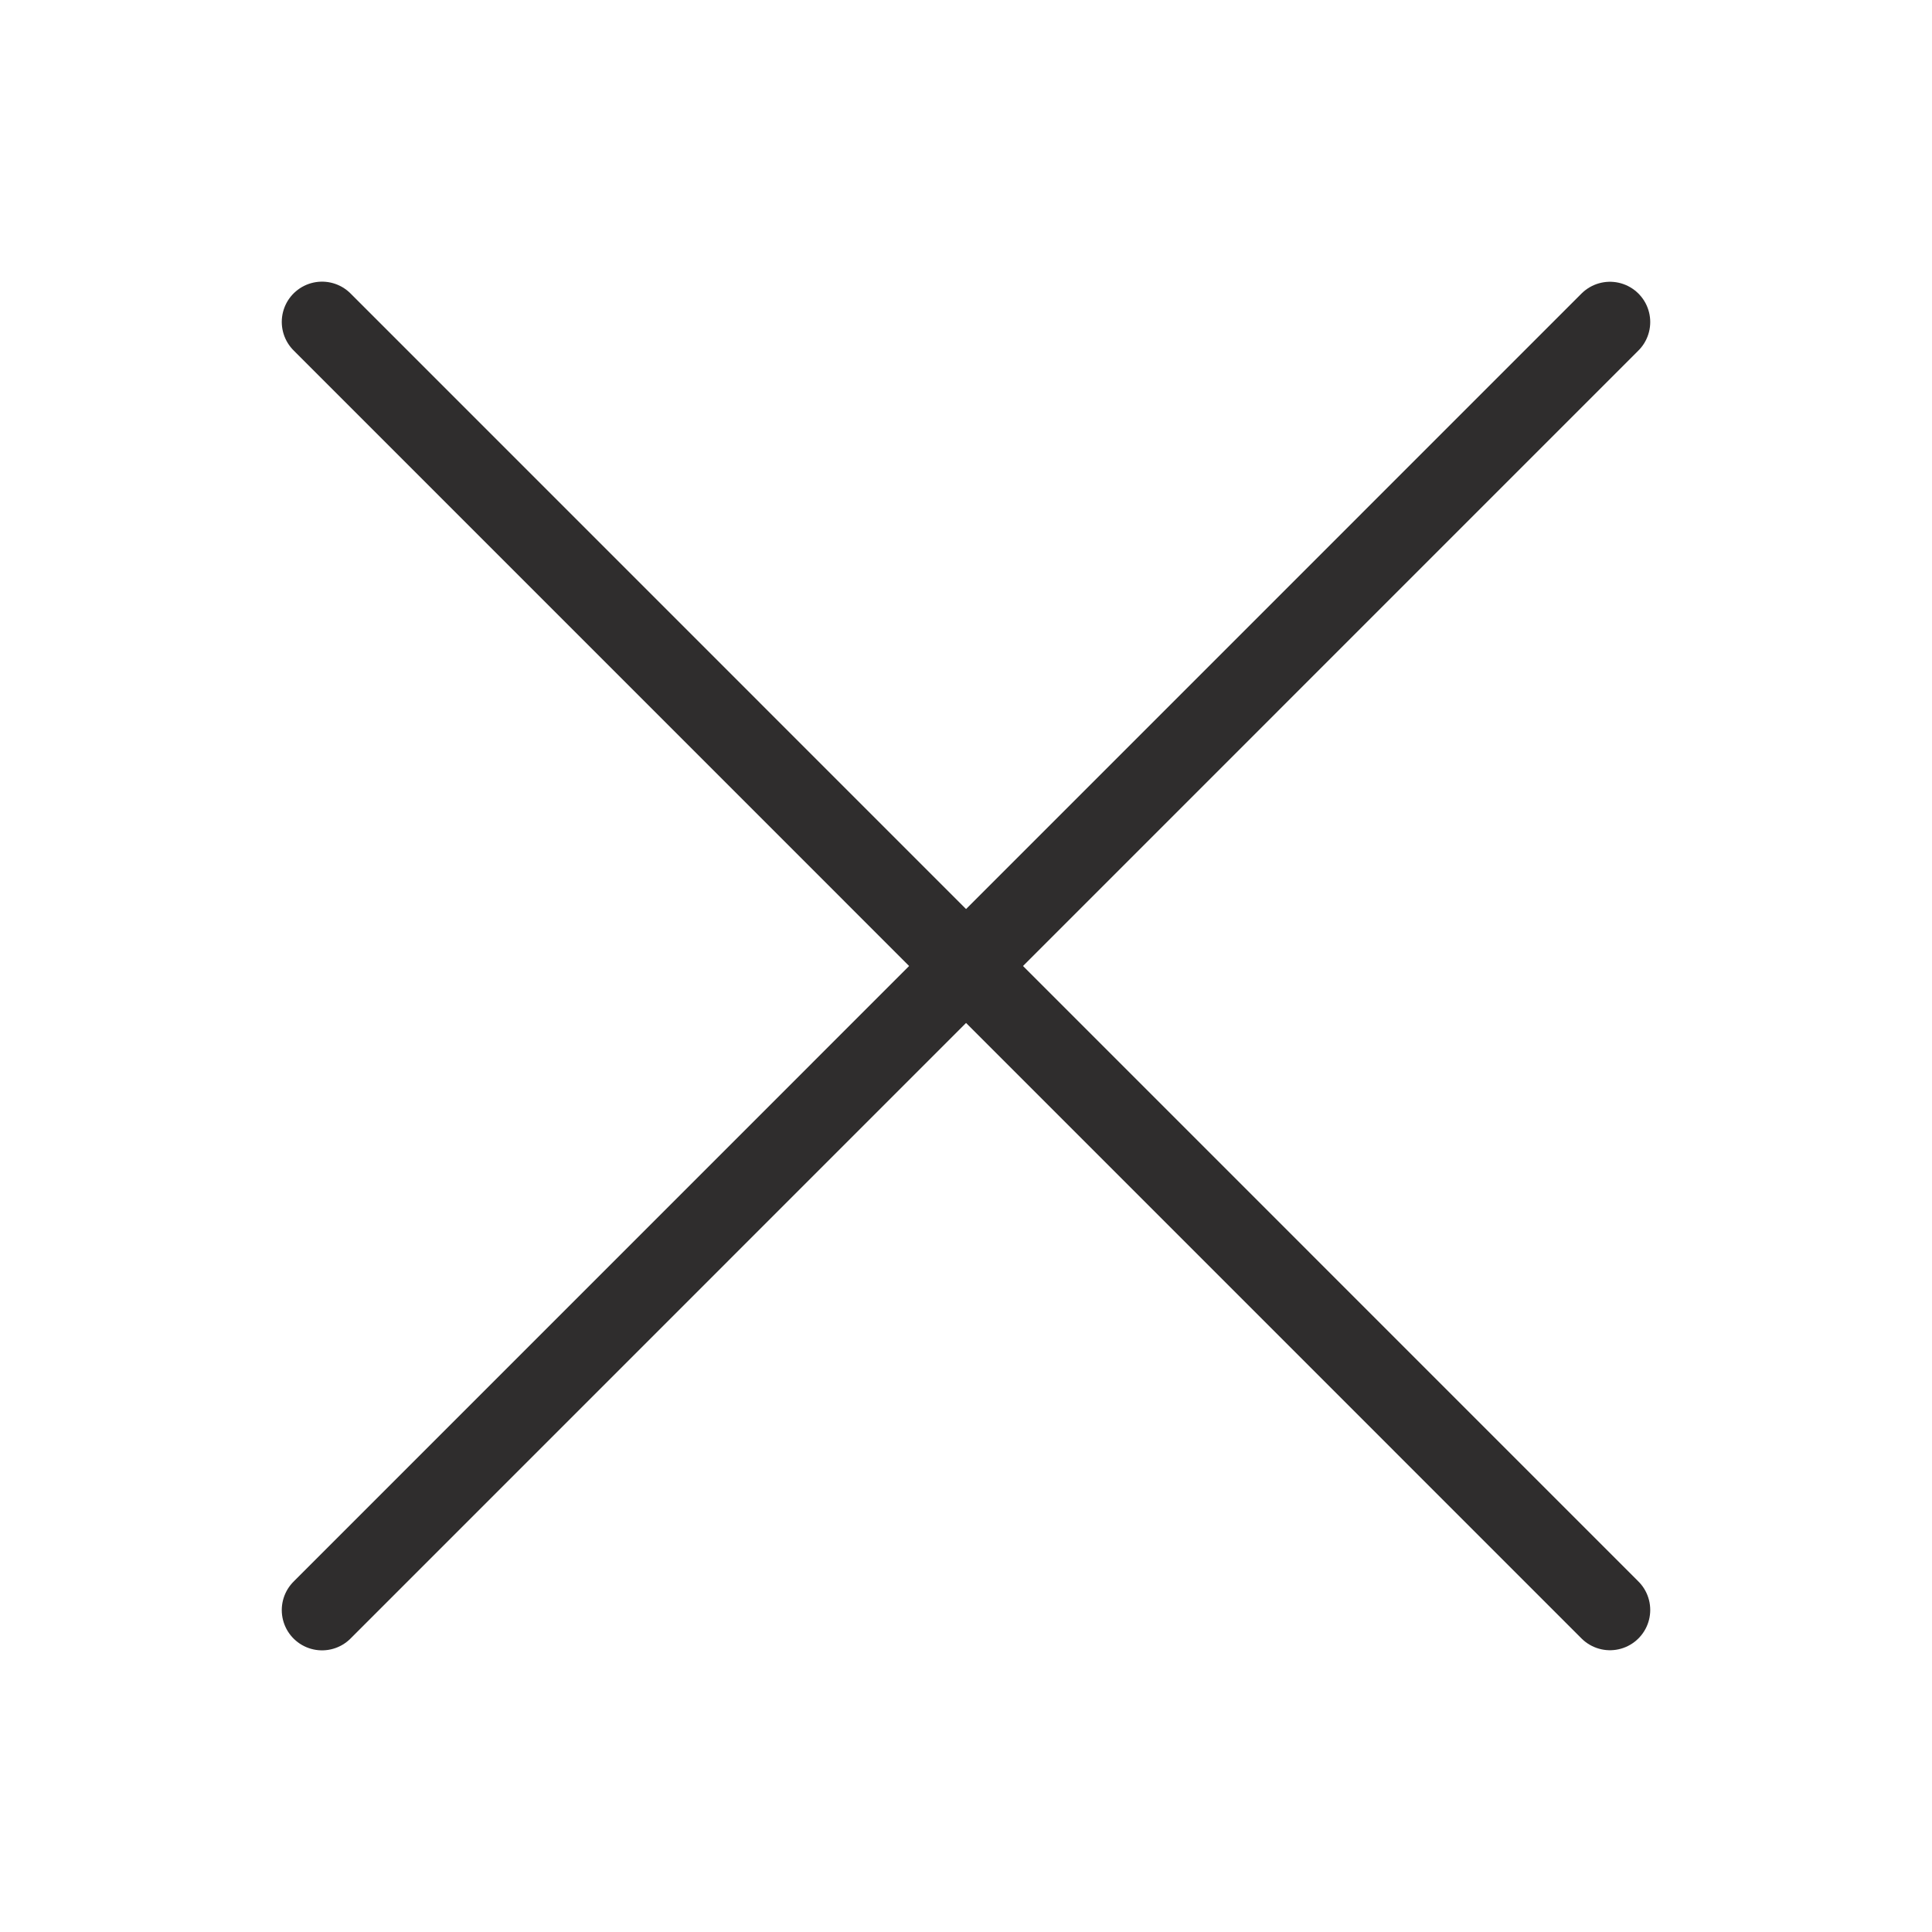 <svg width="16" height="16" viewBox="0 0 16 16" fill="none" xmlns="http://www.w3.org/2000/svg">
<g id="Plus_Icon_UIA">
<path id="Vector 33" d="M2.667 2.666L13.333 13.333" stroke="#2F2D2D" stroke-width="0.667" stroke-linecap="round" stroke-linejoin="round"/>
<path id="Vector 34" d="M2.667 13.334L13.333 2.667" stroke="#2F2D2D" stroke-width="0.667" stroke-linecap="round" stroke-linejoin="round"/>
</g>
</svg>
